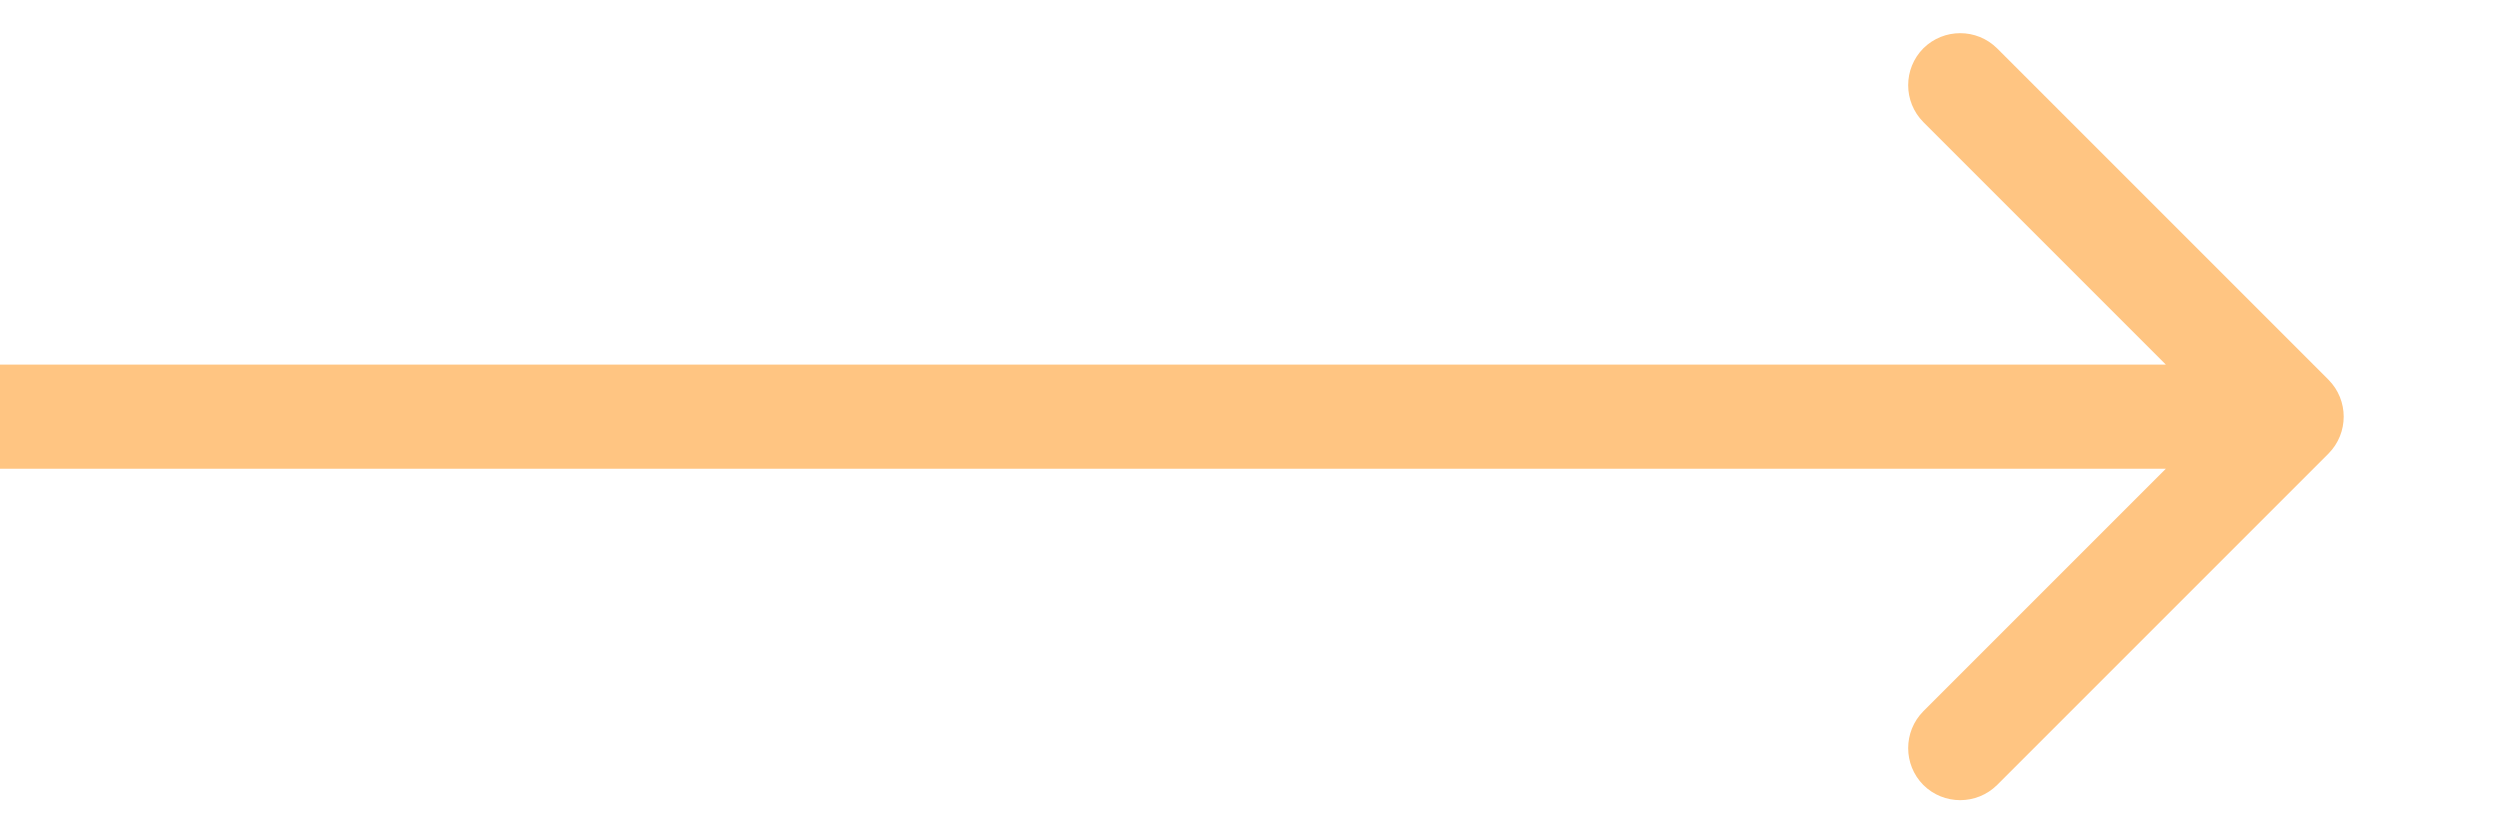 <svg width="12" height="4" viewBox="0 0 12 4" fill="none" xmlns="http://www.w3.org/2000/svg">
<path d="M11.177 2.177C11.274 2.079 11.274 1.921 11.177 1.823L9.586 0.232C9.488 0.135 9.33 0.135 9.232 0.232C9.135 0.33 9.135 0.488 9.232 0.586L10.646 2L9.232 3.414C9.135 3.512 9.135 3.67 9.232 3.768C9.33 3.865 9.488 3.865 9.586 3.768L11.177 2.177ZM0 2.25H11V1.75H0V2.25Z" fill="#FFC582"/>
</svg>
